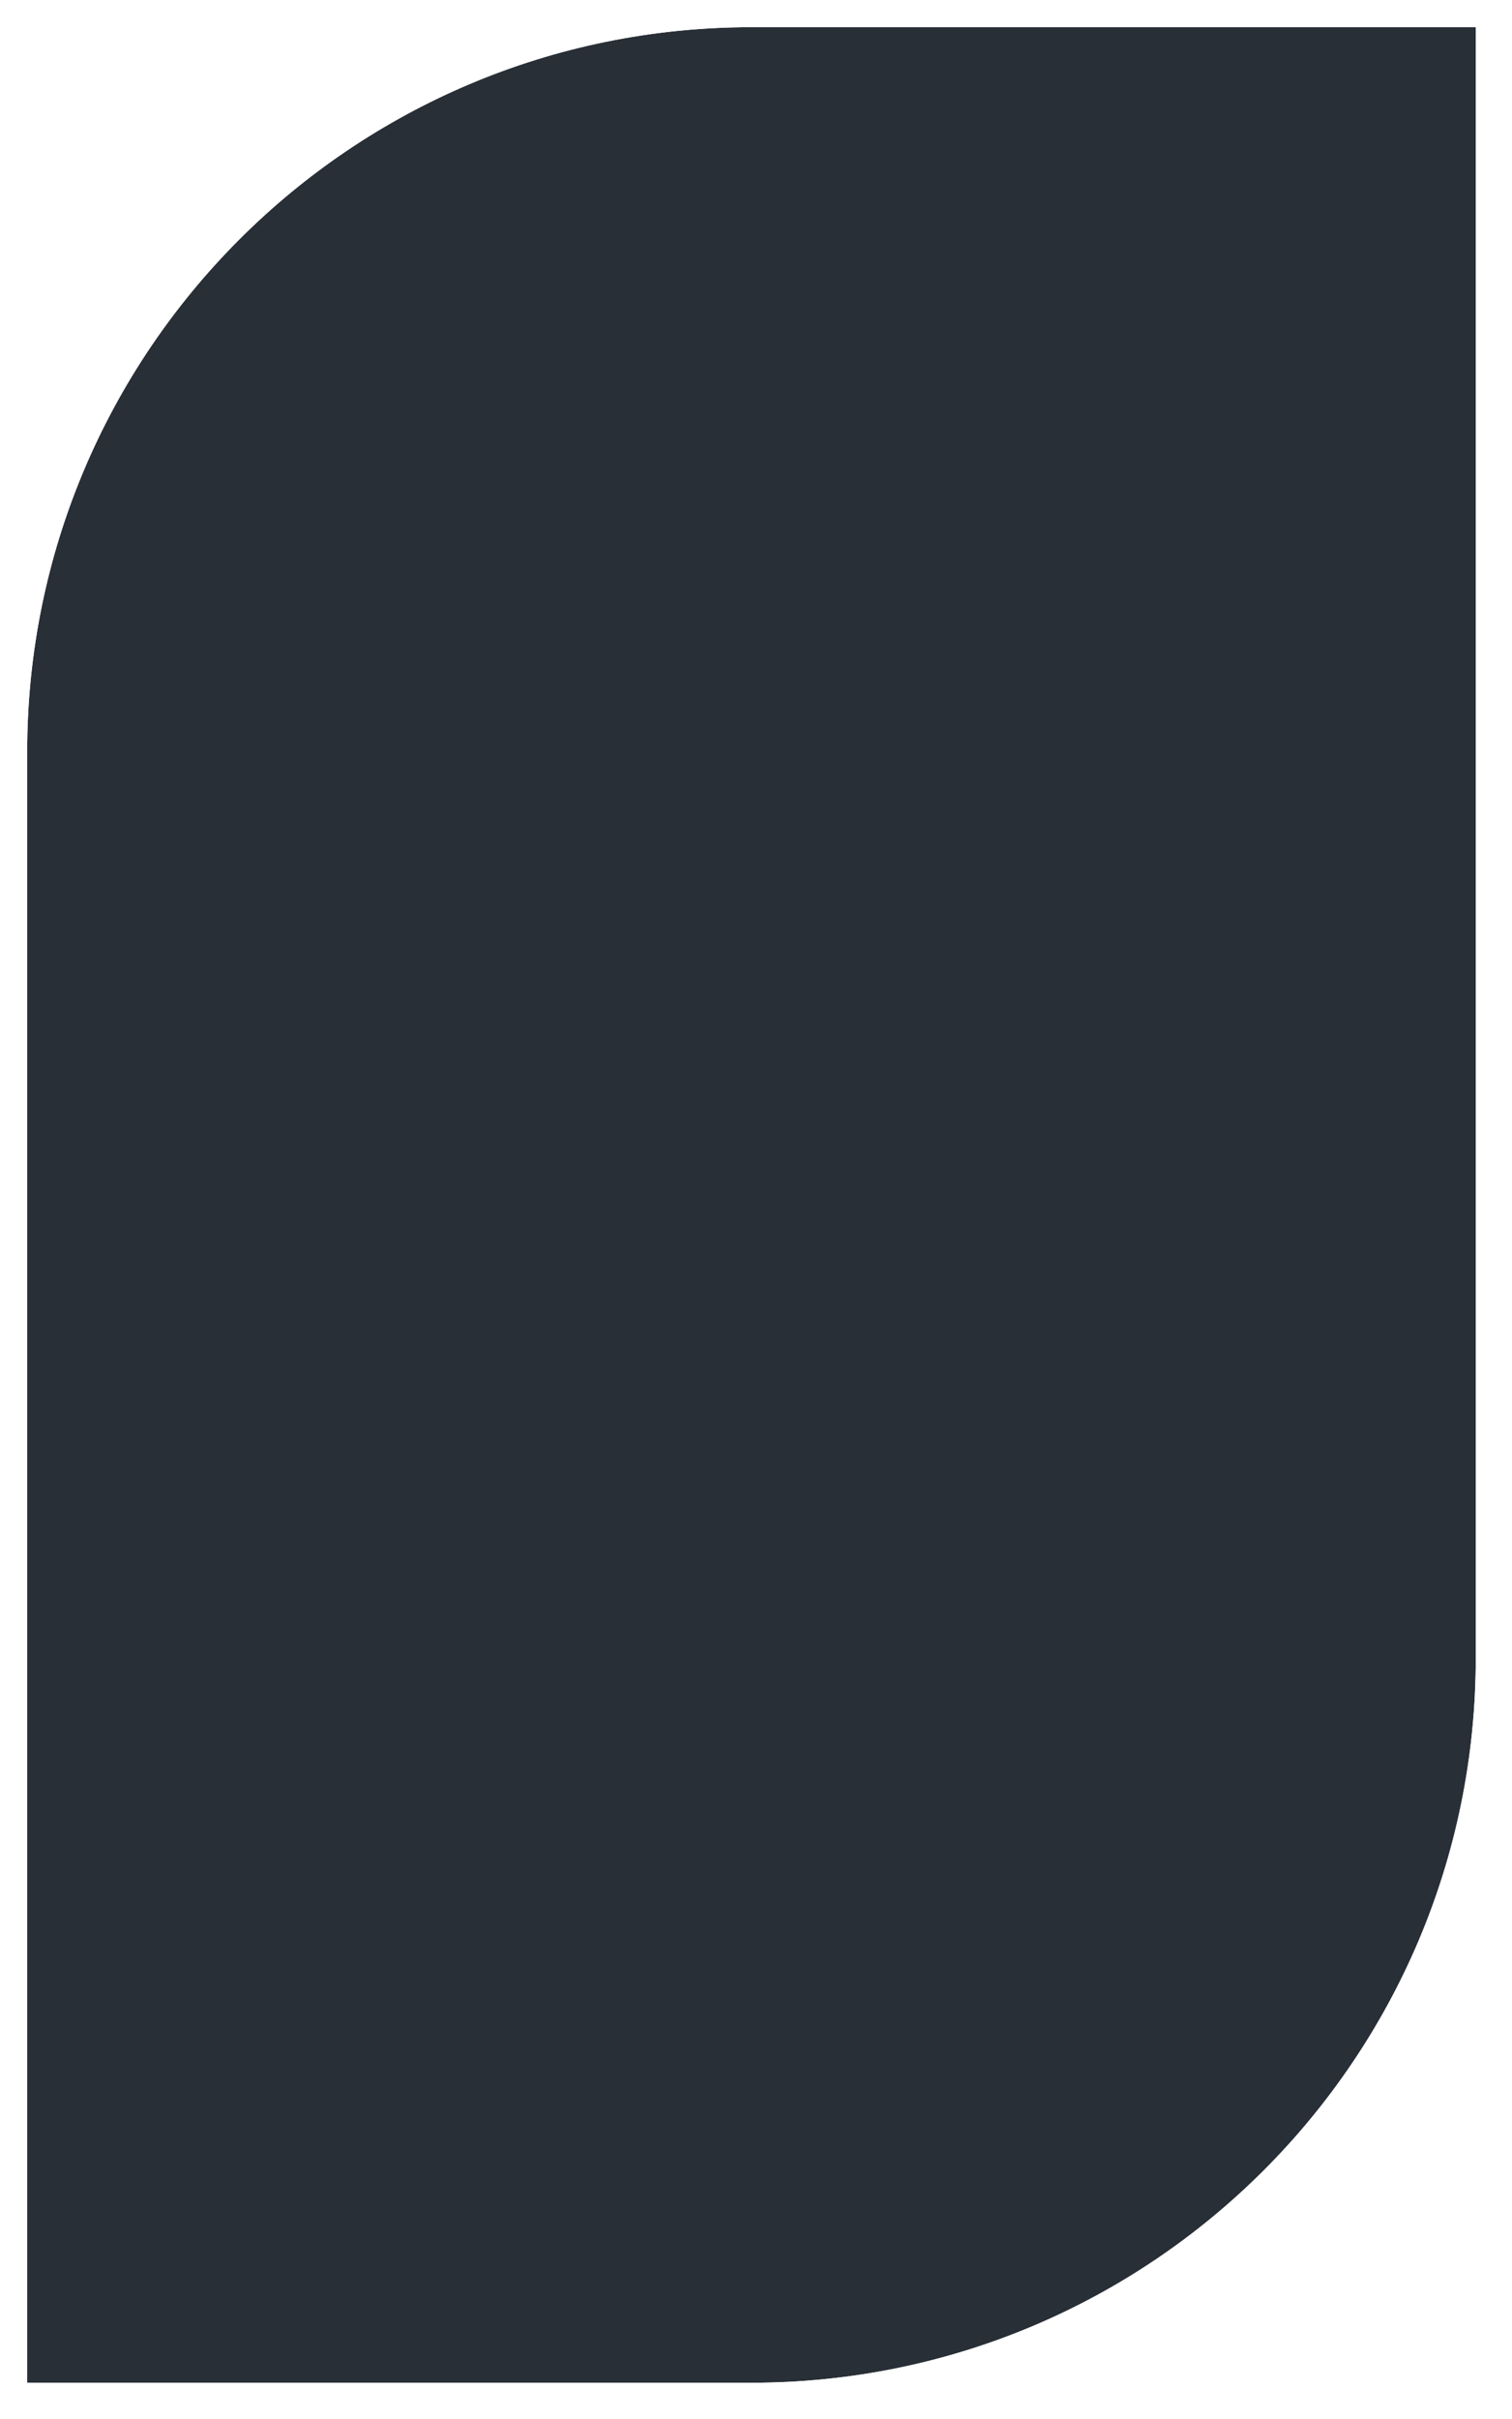<svg width="334" height="534" viewBox="0 0 334 534" fill="none" xmlns="http://www.w3.org/2000/svg">
<g filter="url(#filter0_d_7_934)">
<path d="M10 170C10 81.634 81.634 10 170 10H330V370C330 458.366 258.366 530 170 530H10V170Z" fill="#292F36"/>
<path d="M332 10V8H330H170C80.53 8 8 80.53 8 170V530V532H10H170C259.47 532 332 459.47 332 370V10Z" stroke="white" stroke-width="4"/>
</g>
<defs>
<filter id="filter0_d_7_934" x="0" y="0" width="334" height="534" filterUnits="userSpaceOnUse" color-interpolation-filters="sRGB">
<feFlood flood-opacity="0" result="BackgroundImageFix"/>
<feColorMatrix in="SourceAlpha" type="matrix" values="0 0 0 0 0 0 0 0 0 0 0 0 0 0 0 0 0 0 127 0" result="hardAlpha"/>
<feOffset dx="-4" dy="-4"/>
<feGaussianBlur stdDeviation="1"/>
<feComposite in2="hardAlpha" operator="out"/>
<feColorMatrix type="matrix" values="0 0 0 0 0.071 0 0 0 0 0.969 0 0 0 0 0.839 0 0 0 1 0"/>
<feBlend mode="normal" in2="BackgroundImageFix" result="effect1_dropShadow_7_934"/>
<feBlend mode="normal" in="SourceGraphic" in2="effect1_dropShadow_7_934" result="shape"/>
</filter>
</defs>
</svg>
